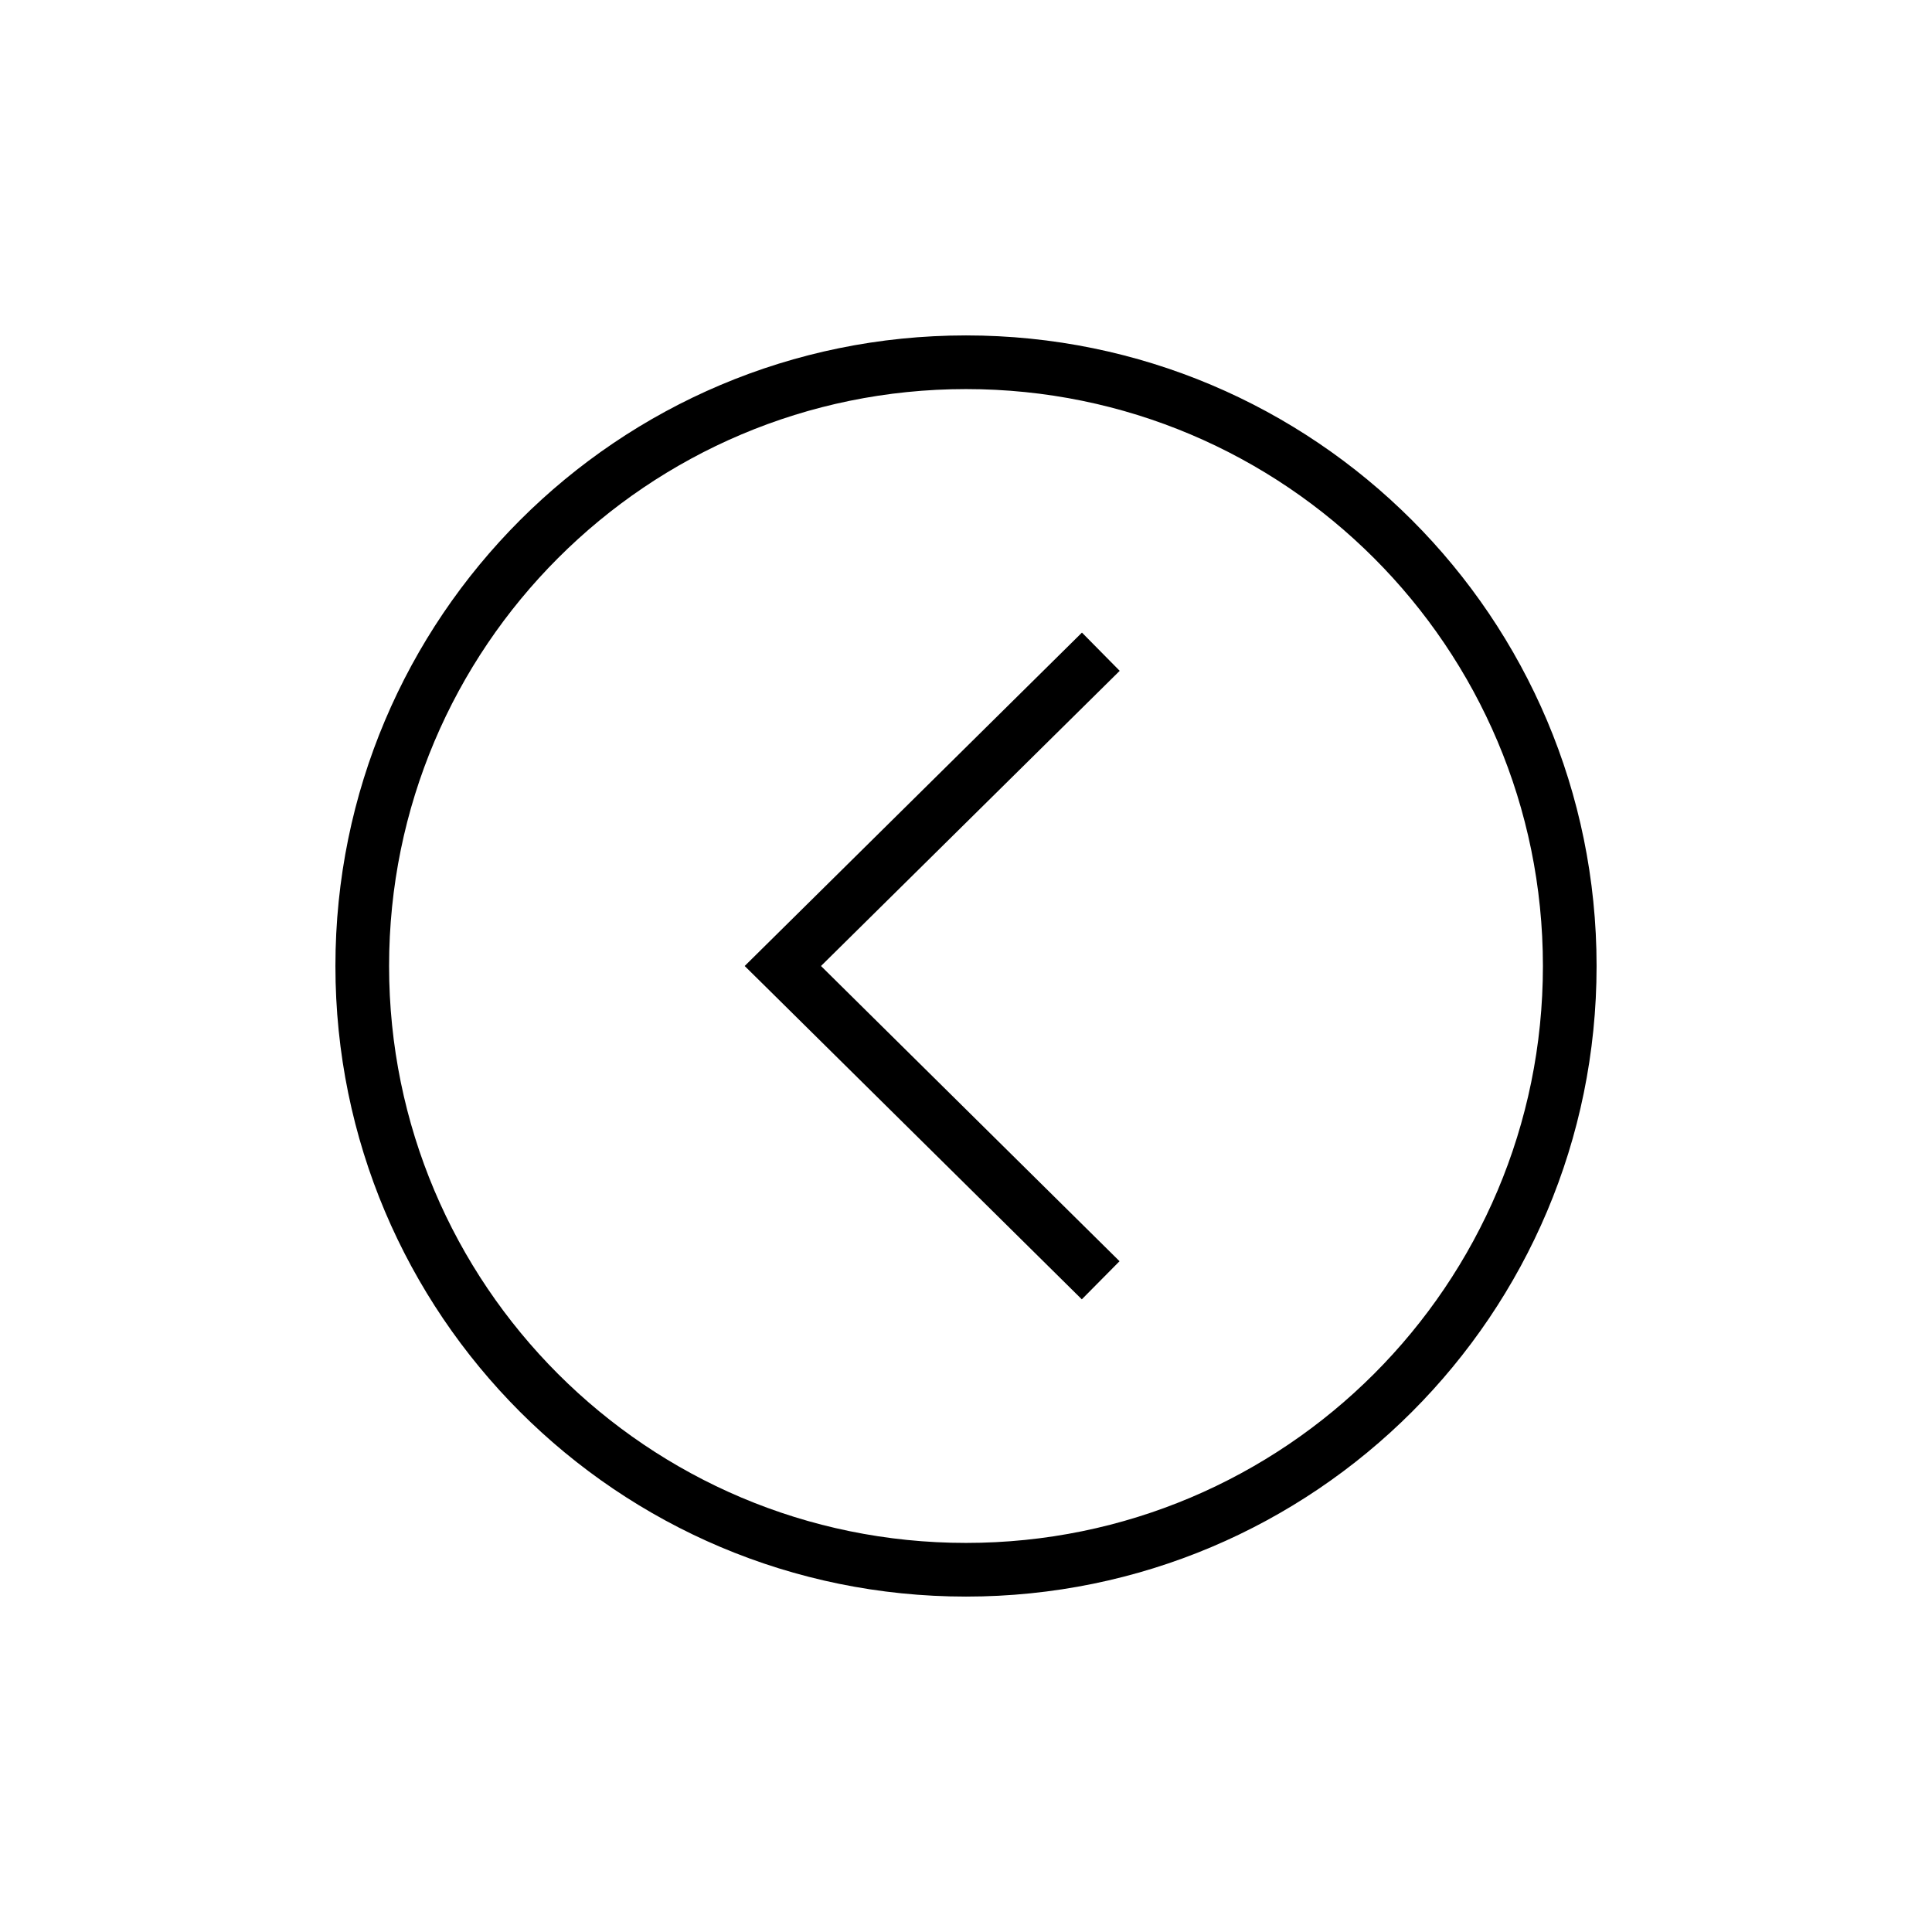 <svg width="36" height="36" fill="none" xmlns="http://www.w3.org/2000/svg"><path fill-rule="evenodd" clip-rule="evenodd" d="M7.25 18c0-5.937 4.813-10.75 10.75-10.75 5.938 0 10.75 4.813 10.75 10.75 0 5.938-4.812 10.75-10.75 10.75-5.937 0-10.75-4.812-10.75-10.75ZM18 6.25C11.51 6.25 6.25 11.51 6.25 18S11.51 29.75 18 29.75 29.75 24.49 29.75 18 24.49 6.25 18 6.25Zm2.16 5.538-5.924 5.856-.36.356.36.355 5.922 5.856.703-.71L15.298 18l5.566-5.5-.703-.712Z" fill="#000"/></svg>